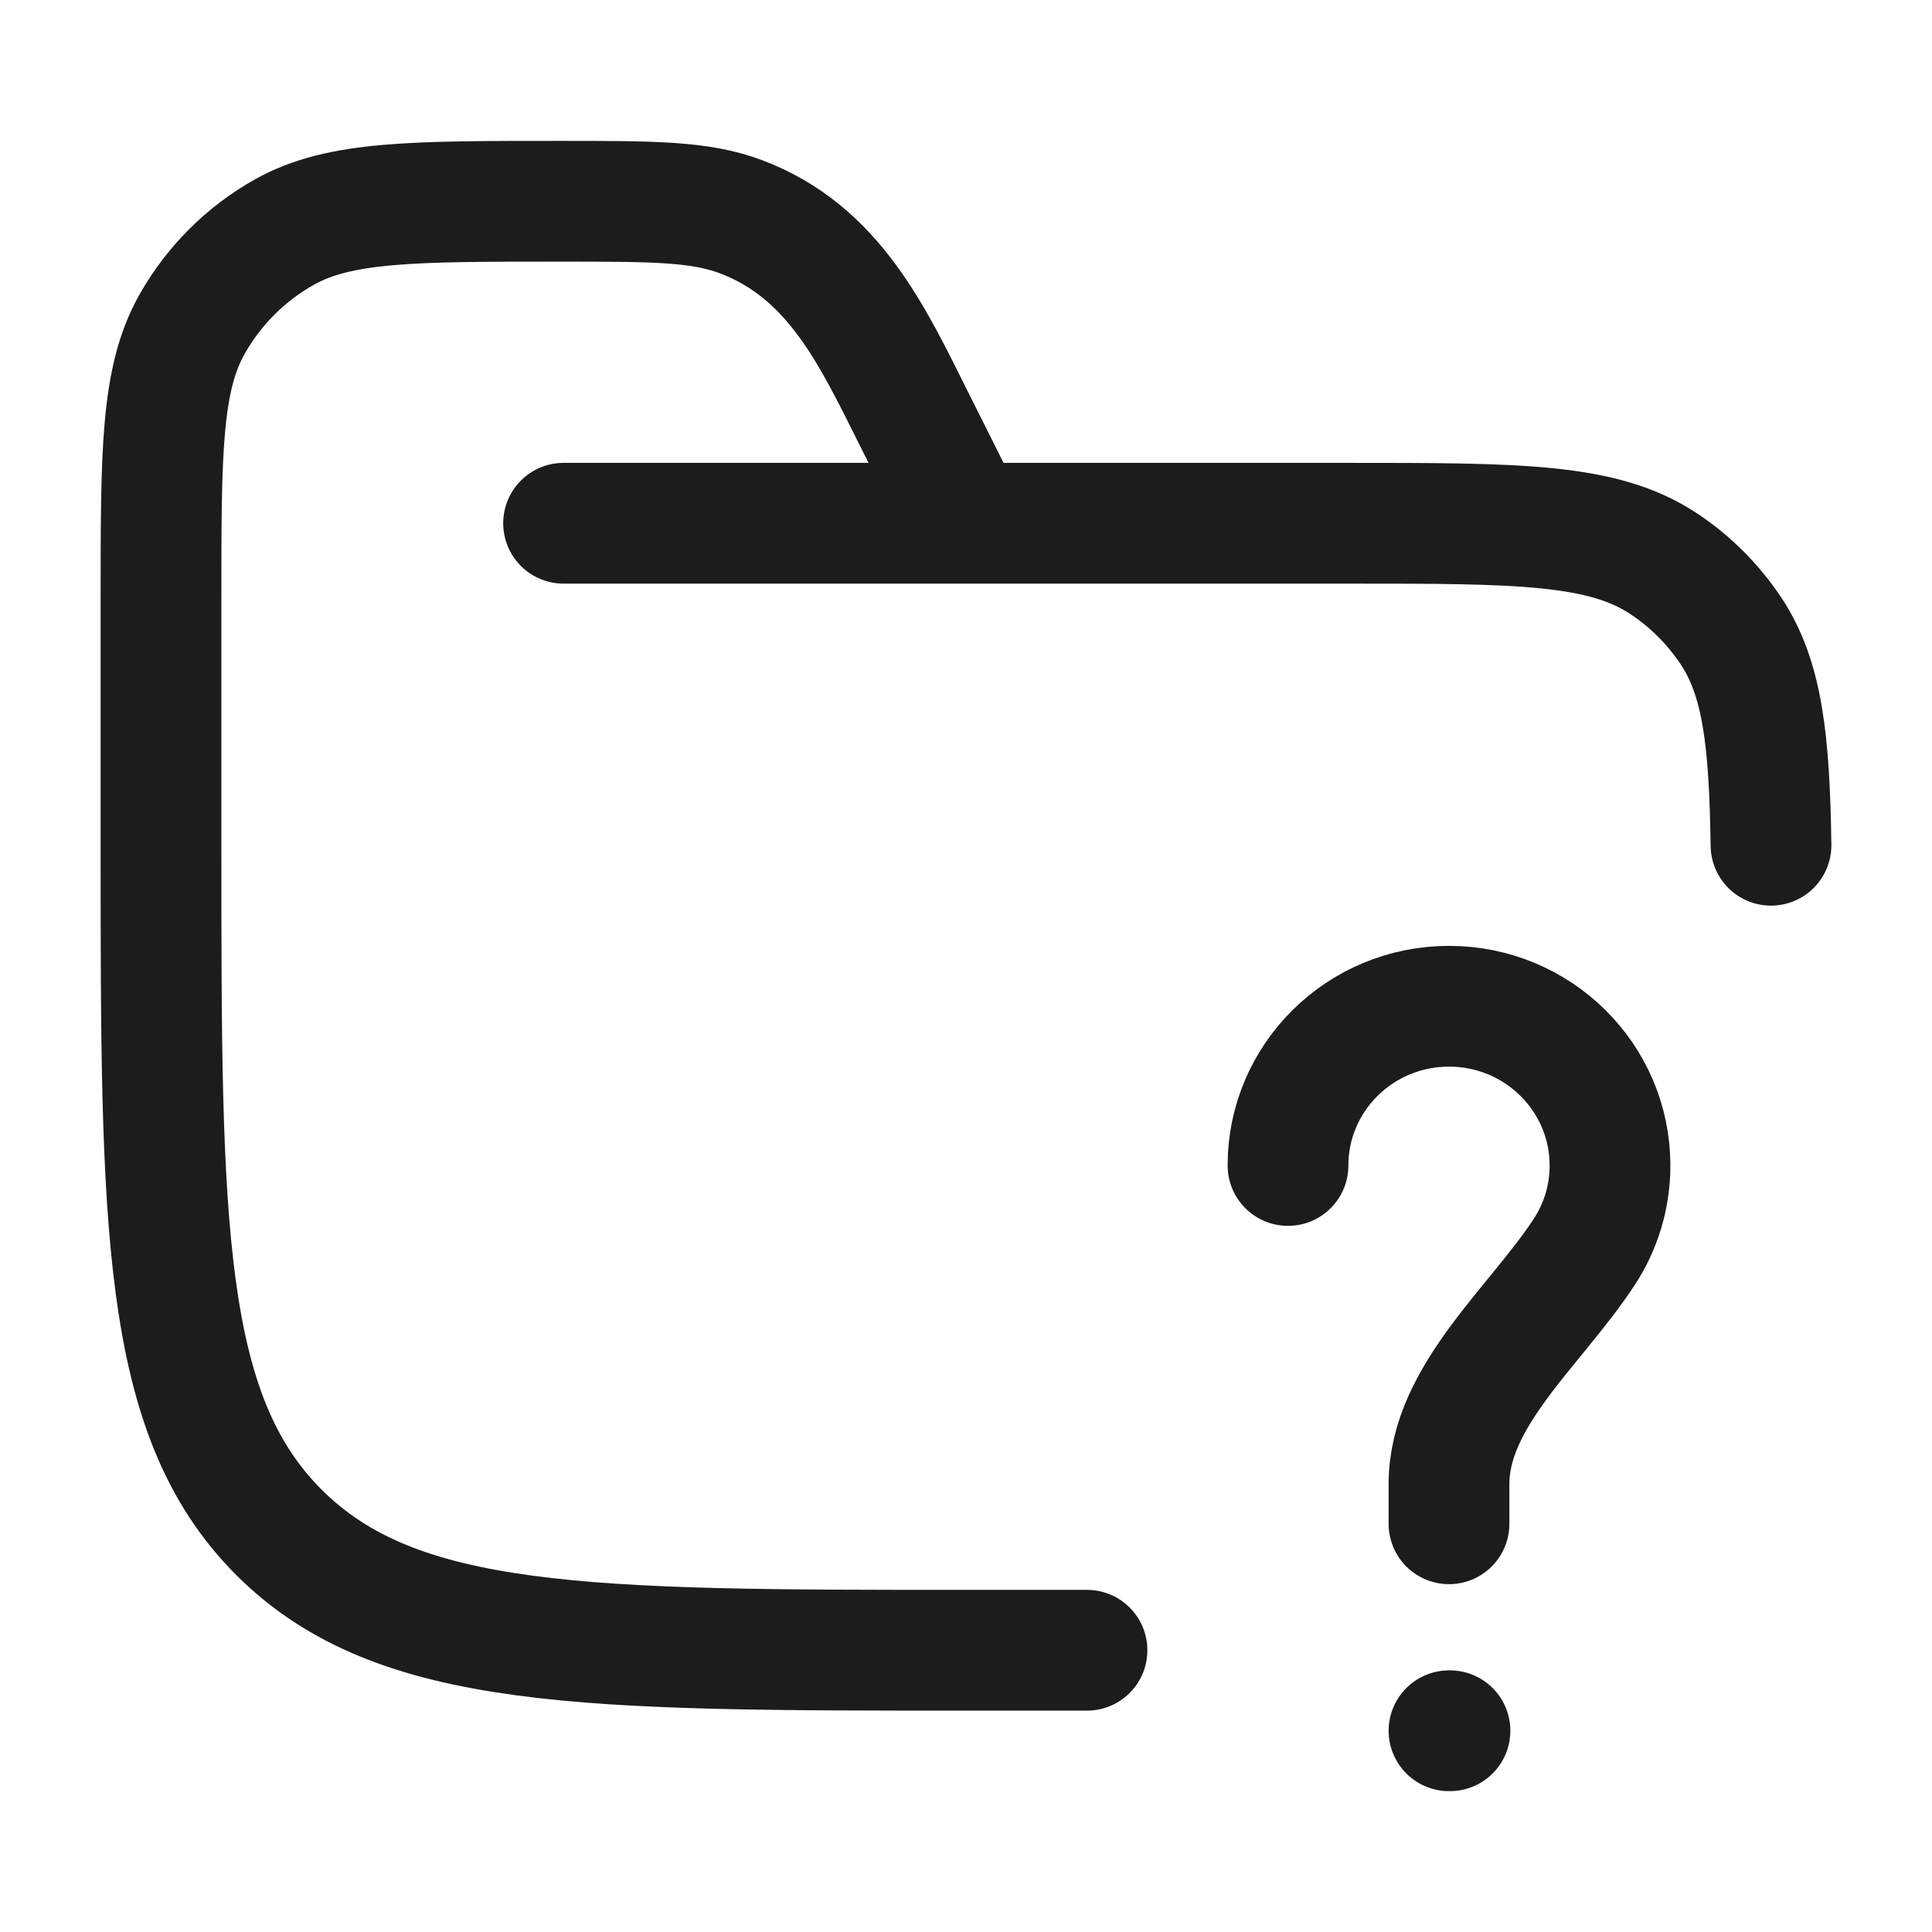 <svg width="24" height="24" viewBox="0 0 24 24" fill="none" xmlns="http://www.w3.org/2000/svg">
<g id="folder-unknown">
<path id="Vector" d="M7.001 6.5H16.754C18.861 6.5 19.915 6.5 20.672 7.006C21 7.224 21.281 7.506 21.5 7.833C21.894 8.423 21.981 9.192 22 10.5M12.003 6.5L11.369 5.233C10.844 4.184 10.364 3.127 9.201 2.691C8.692 2.5 8.11 2.5 6.946 2.5C5.129 2.5 4.22 2.5 3.538 2.88C3.053 3.151 2.652 3.552 2.38 4.038C2 4.72 2 5.628 2 7.444V10.5C2 15.214 2 17.571 3.465 19.035C4.93 20.5 7.287 20.5 12.003 20.5H13.503" stroke="#1B1C1B" stroke-width="1.5" stroke-linecap="round"/>
<path id="Vector_2" d="M16 14.478C16 13.386 16.895 12.5 18 12.5C19.105 12.5 20 13.386 20 14.478C20 14.872 19.884 15.239 19.683 15.547C19.085 16.466 18 17.342 18 18.434V18.929M18 21.5H18.012" stroke="#1B1C1B" stroke-width="1.5" stroke-linecap="round" stroke-linejoin="round"/>
</g>
</svg>
